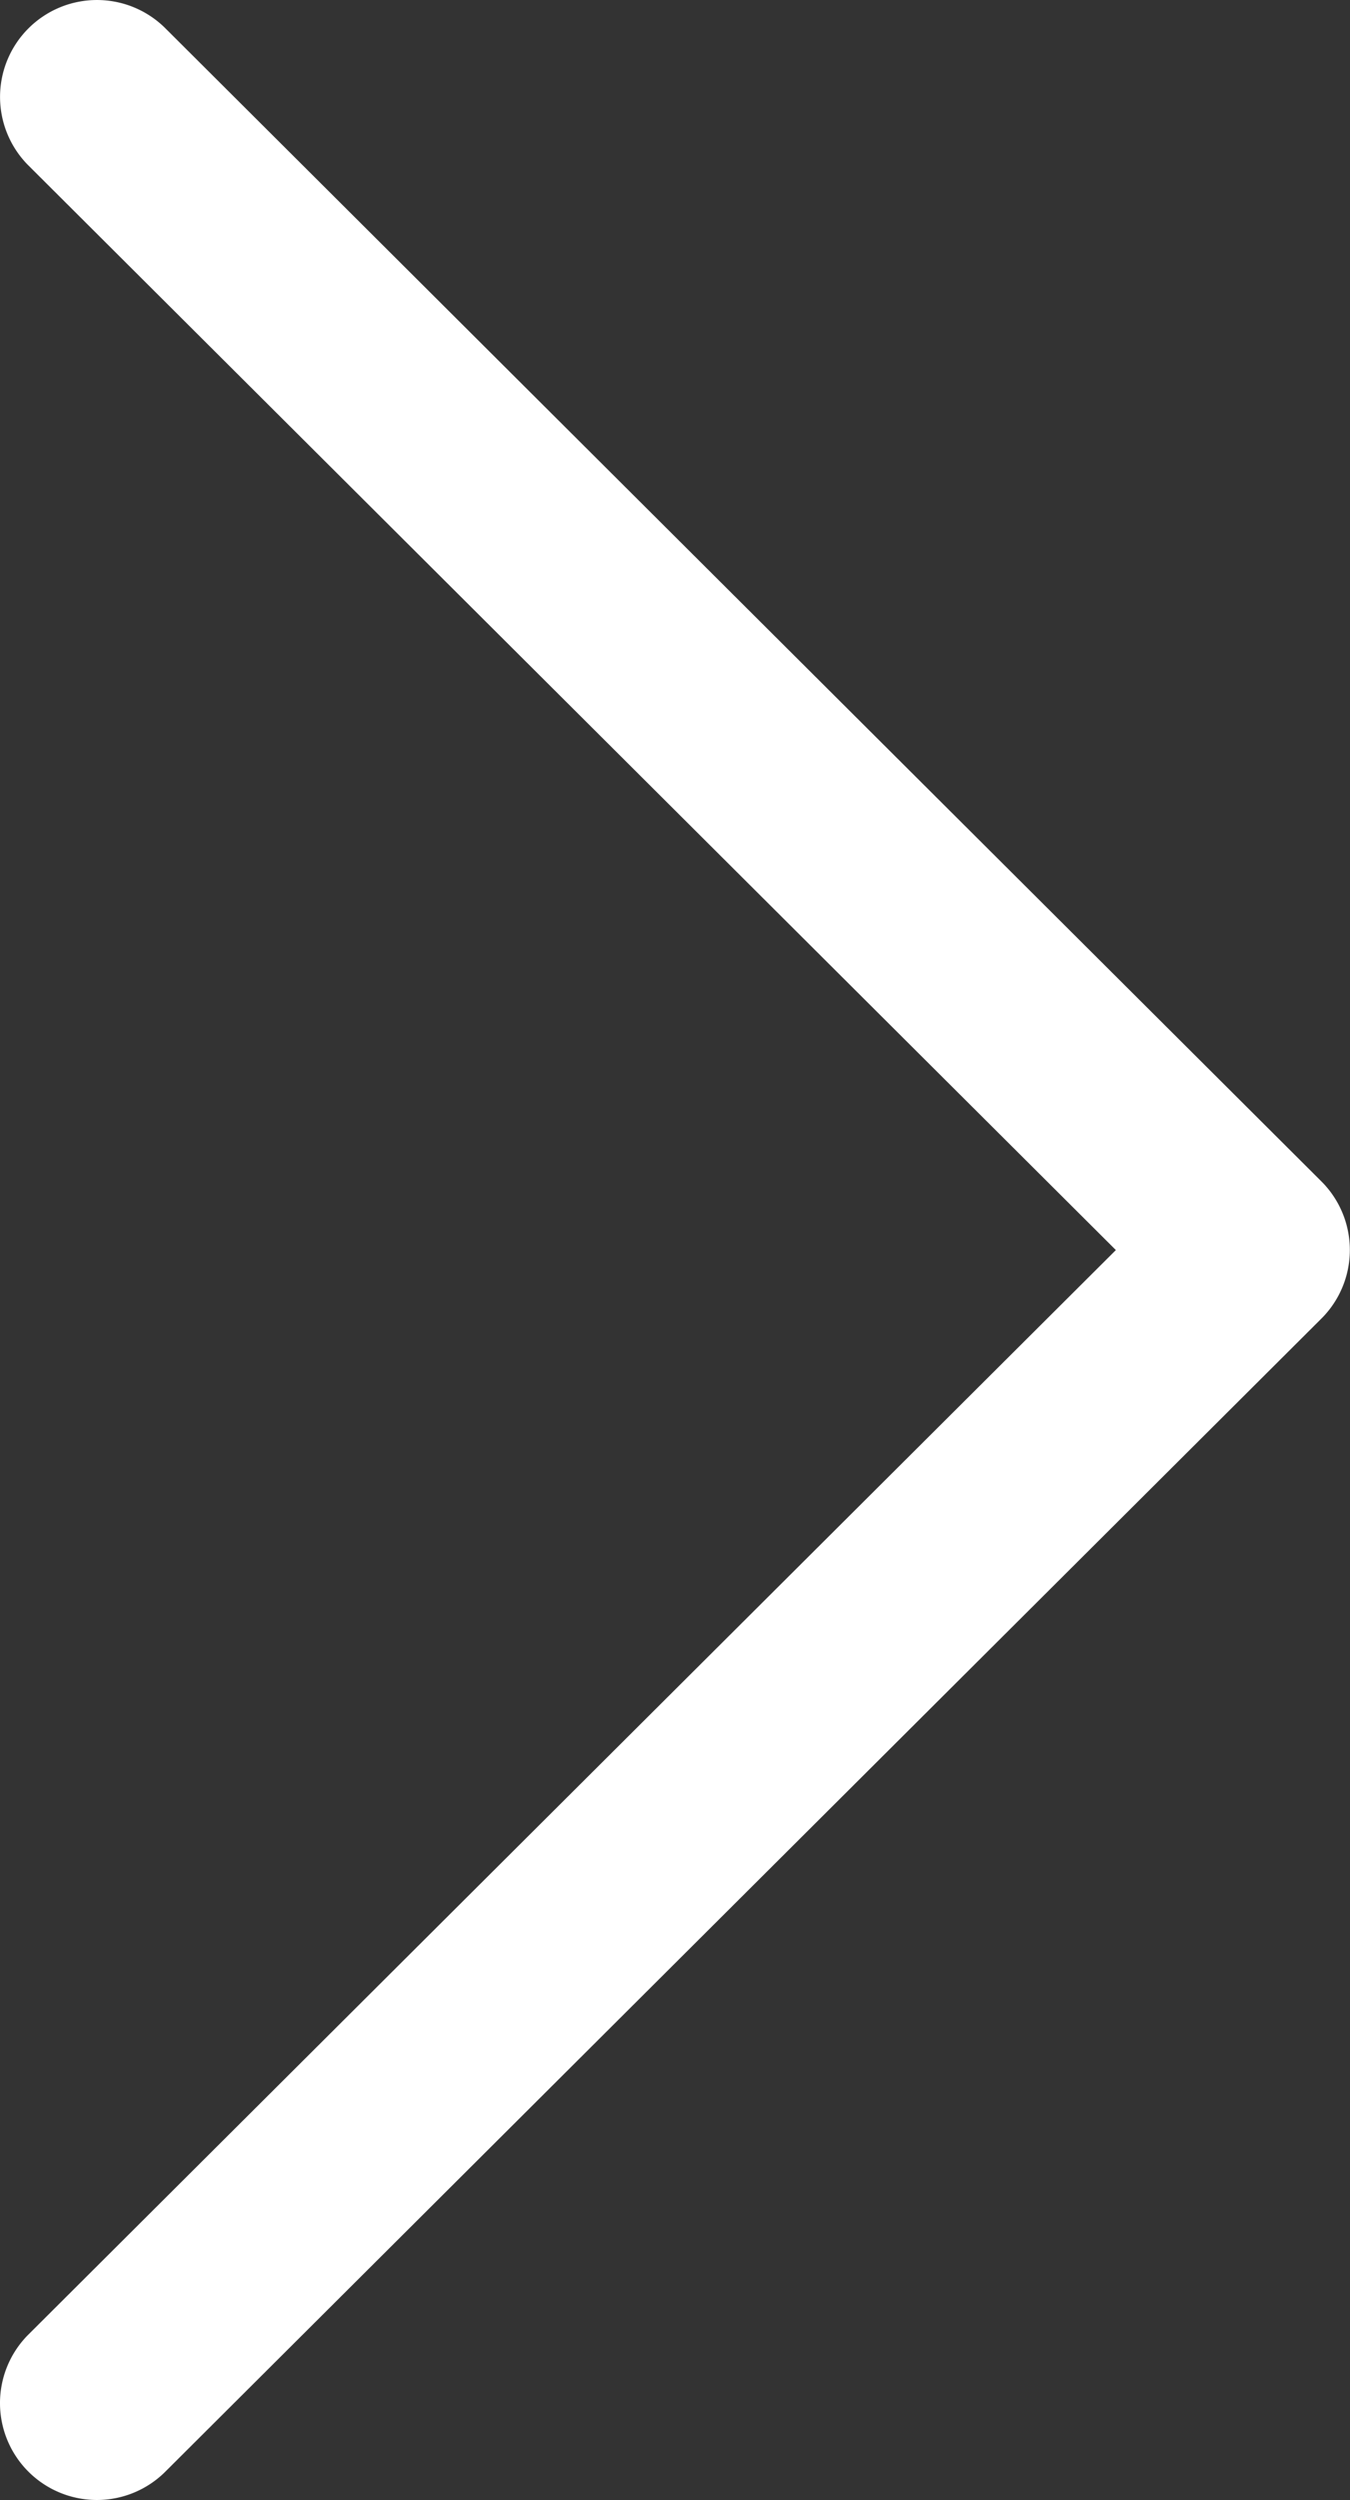 <svg xmlns="http://www.w3.org/2000/svg" width="17.223" height="31.89" viewBox="0 0 17.223 31.89"><rect x="0" y="0" width="17.223" height="31.89" fill="#333333" stroke="none"/><g transform="translate(-117.742 0)"><g transform="translate(117.742 0)"><path d="M134.6,15.07,119.852.361a1.236,1.236,0,1,0-1.746,1.751l13.872,13.834L118.105,29.779a1.236,1.236,0,0,0,1.746,1.75L134.6,16.82a1.236,1.236,0,0,0,0-1.75Z" transform="translate(-117.742 0)" fill="#fff"/></g></g></svg>